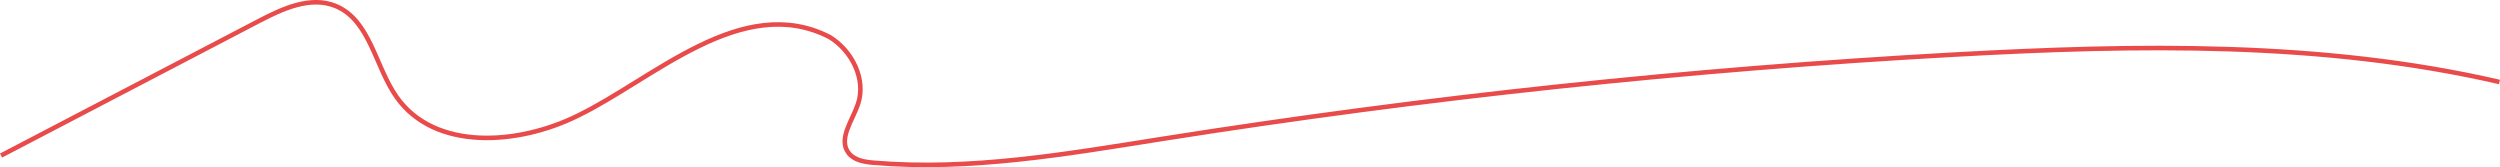 
<svg xmlns="http://www.w3.org/2000/svg" viewBox="0 0 547.45 36.61">
  <defs>
    <style>
      .cls-1 {
        fill: none;
        stroke: #e94b4b;
        stroke-miterlimit: 10;
      }
    </style>
  </defs>
  <path id="underline" class="cls-1" d="m.23,34.06C19.06,24.24,37.88,14.41,56.71,4.59c5.21-2.72,11.28-5.5,16.73-3.3,7.63,3.08,8.69,13.32,13.46,20.03,8.37,11.78,26.61,10.45,39.57,4.04,16.61-8.02,36.08-27.1,55.22-17.24,4.89,3,8.03,9.24,6.19,14.68-1.22,3.62-4.37,7.63-2.07,10.68,1.23,1.63,3.51,1.99,5.54,2.16,21.14,1.79,42.3-1.93,63.25-5.24,57.46-9.09,115.38-15.25,173.47-18.45,39.88-2.2,80.34-2.96,119.26,6"/>
</svg>